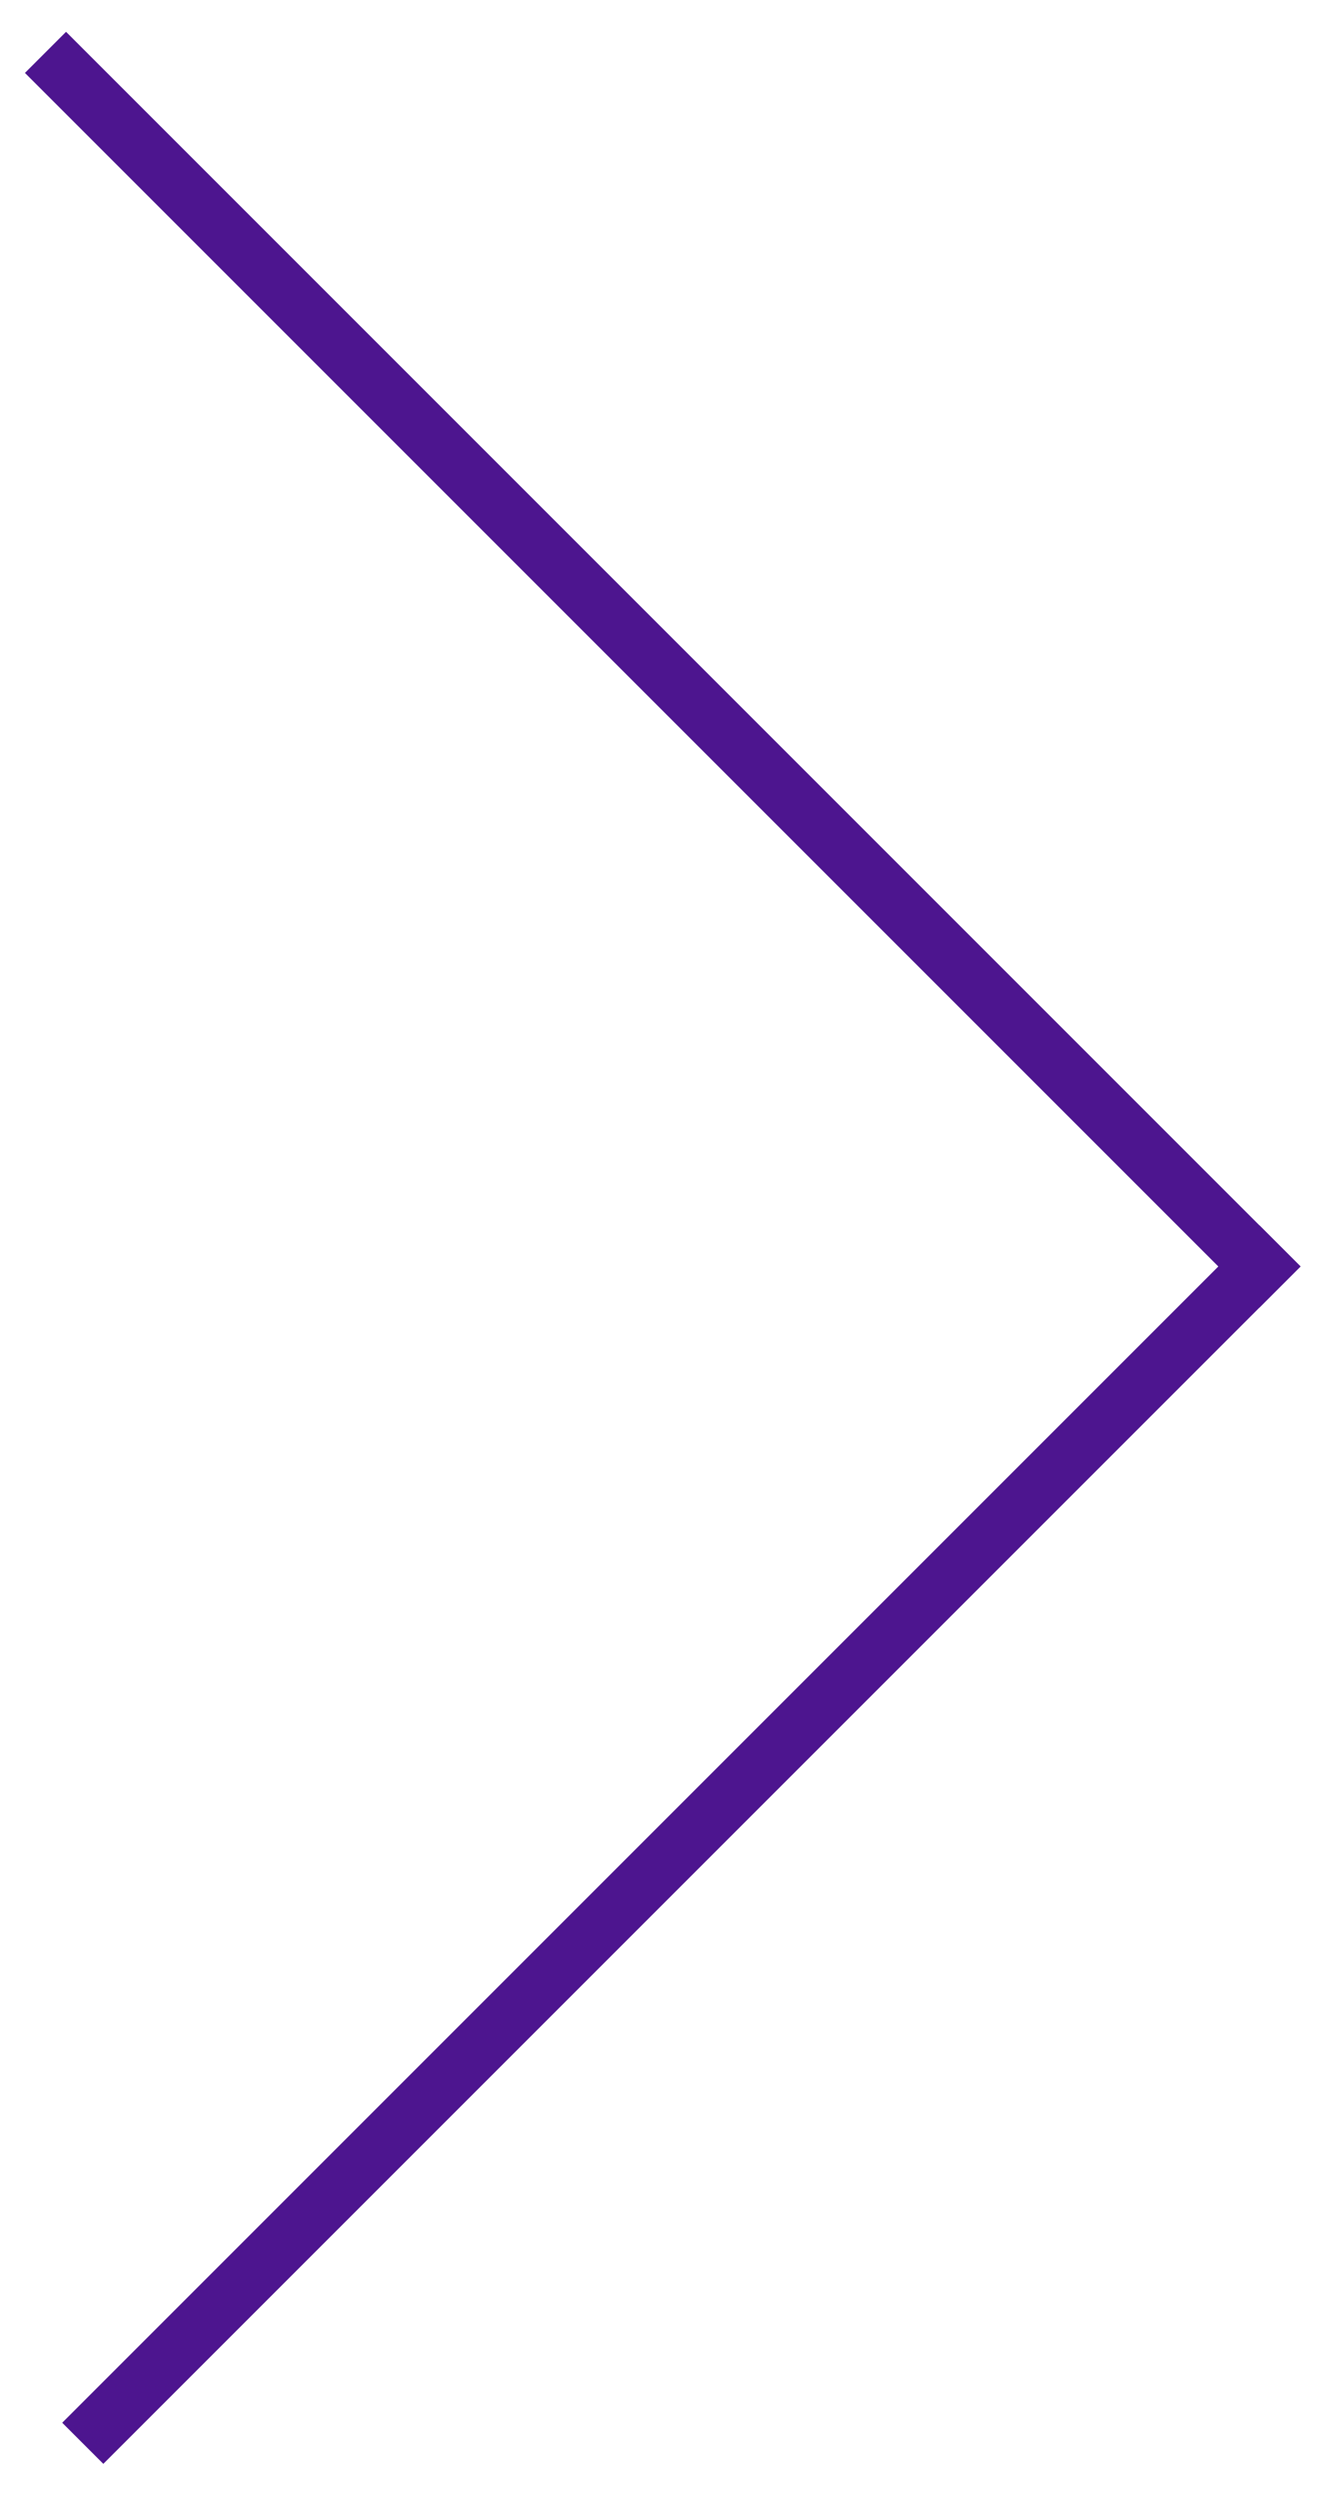 <?xml version="1.0" encoding="UTF-8" standalone="no"?>
<svg width="23px" height="43px" viewBox="0 0 23 43" version="1.1" xmlns="http://www.w3.org/2000/svg" xmlns:xlink="http://www.w3.org/1999/xlink">
    <!-- Generator: Sketch 41.2 (35397) - http://www.bohemiancoding.com/sketch -->
    <title>Caret Copy</title>
    <desc>Created with Sketch.</desc>
    <defs></defs>
    <g id="Prod" stroke="none" stroke-width="1" fill="none" fill-rule="evenodd">
        <g id="Artboard-2-Copy-2" transform="translate(-242, -20)" fill="#4D158F">
            <g id="Caret-Copy" transform="translate(243.081, 41.496) rotate(-225) translate(-243.081, -41.496) translate(228.081, 25.996)">
                <polygon id="Line" points="0.148 0.241 0.148 30.274 1.148 30.274 1.148 0.241"></polygon>
                <polygon id="Line-Copy-6" points="0.148 1.241 29.274 1.241 29.274 0.241 0.148 0.241"></polygon>
            </g>
        </g>
    </g>
</svg>
